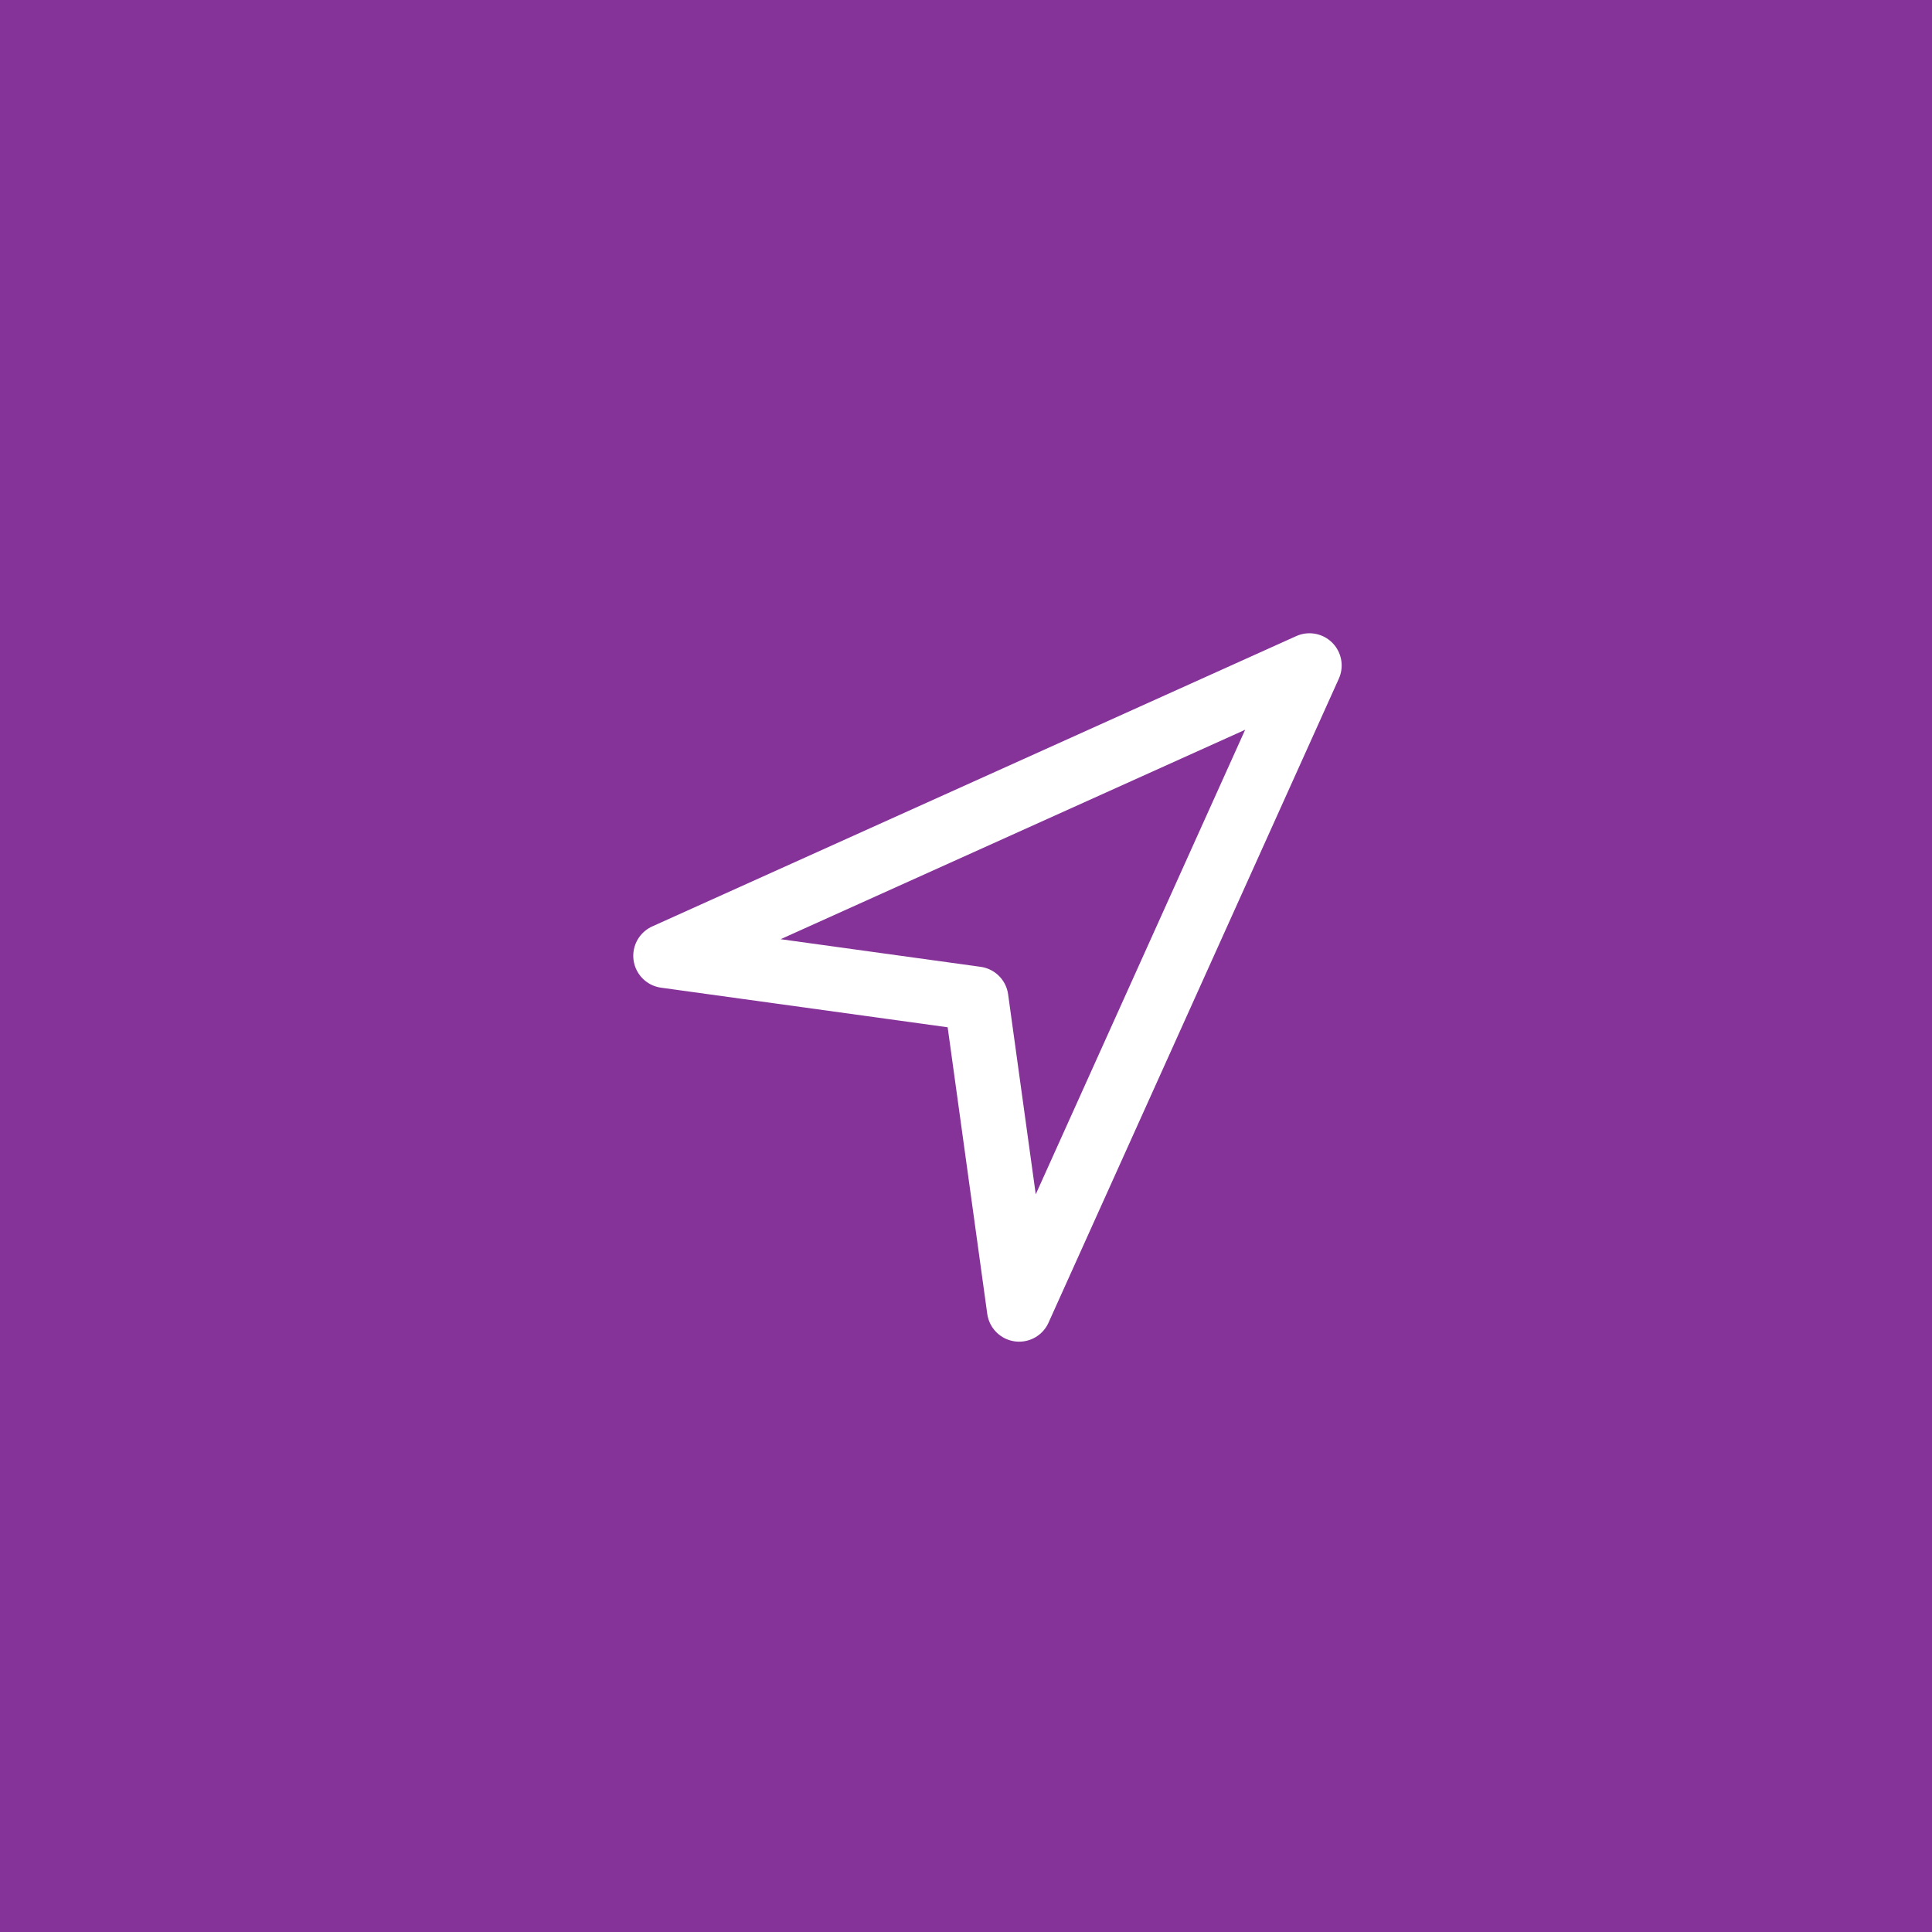 <svg xmlns="http://www.w3.org/2000/svg" width="45" height="45" viewBox="0 0 45 45">
  <defs>
    <style>
      .cls-1 {
        fill: #863399;
      }

      .cls-2 {
        fill: none;
        stroke: #fff;
        stroke-linecap: round;
        stroke-linejoin: round;
        stroke-miterlimit: 10;
        stroke-width: 1.5px;
      }
    </style>
  </defs>
  <g id="anchor_icon" data-name="anchor icon" transform="translate(-30 -735)">
    <rect id="Rectangle_1544" data-name="Rectangle 1544" class="cls-1" width="45" height="45" transform="translate(30 735)"/>
    <path id="Path_208" data-name="Path 208" class="cls-2" d="M10.838,17.6l-1-7.238-7.238-1L17.6,2.6Z" transform="translate(42.9 747.9)"/>
  </g>
</svg>
